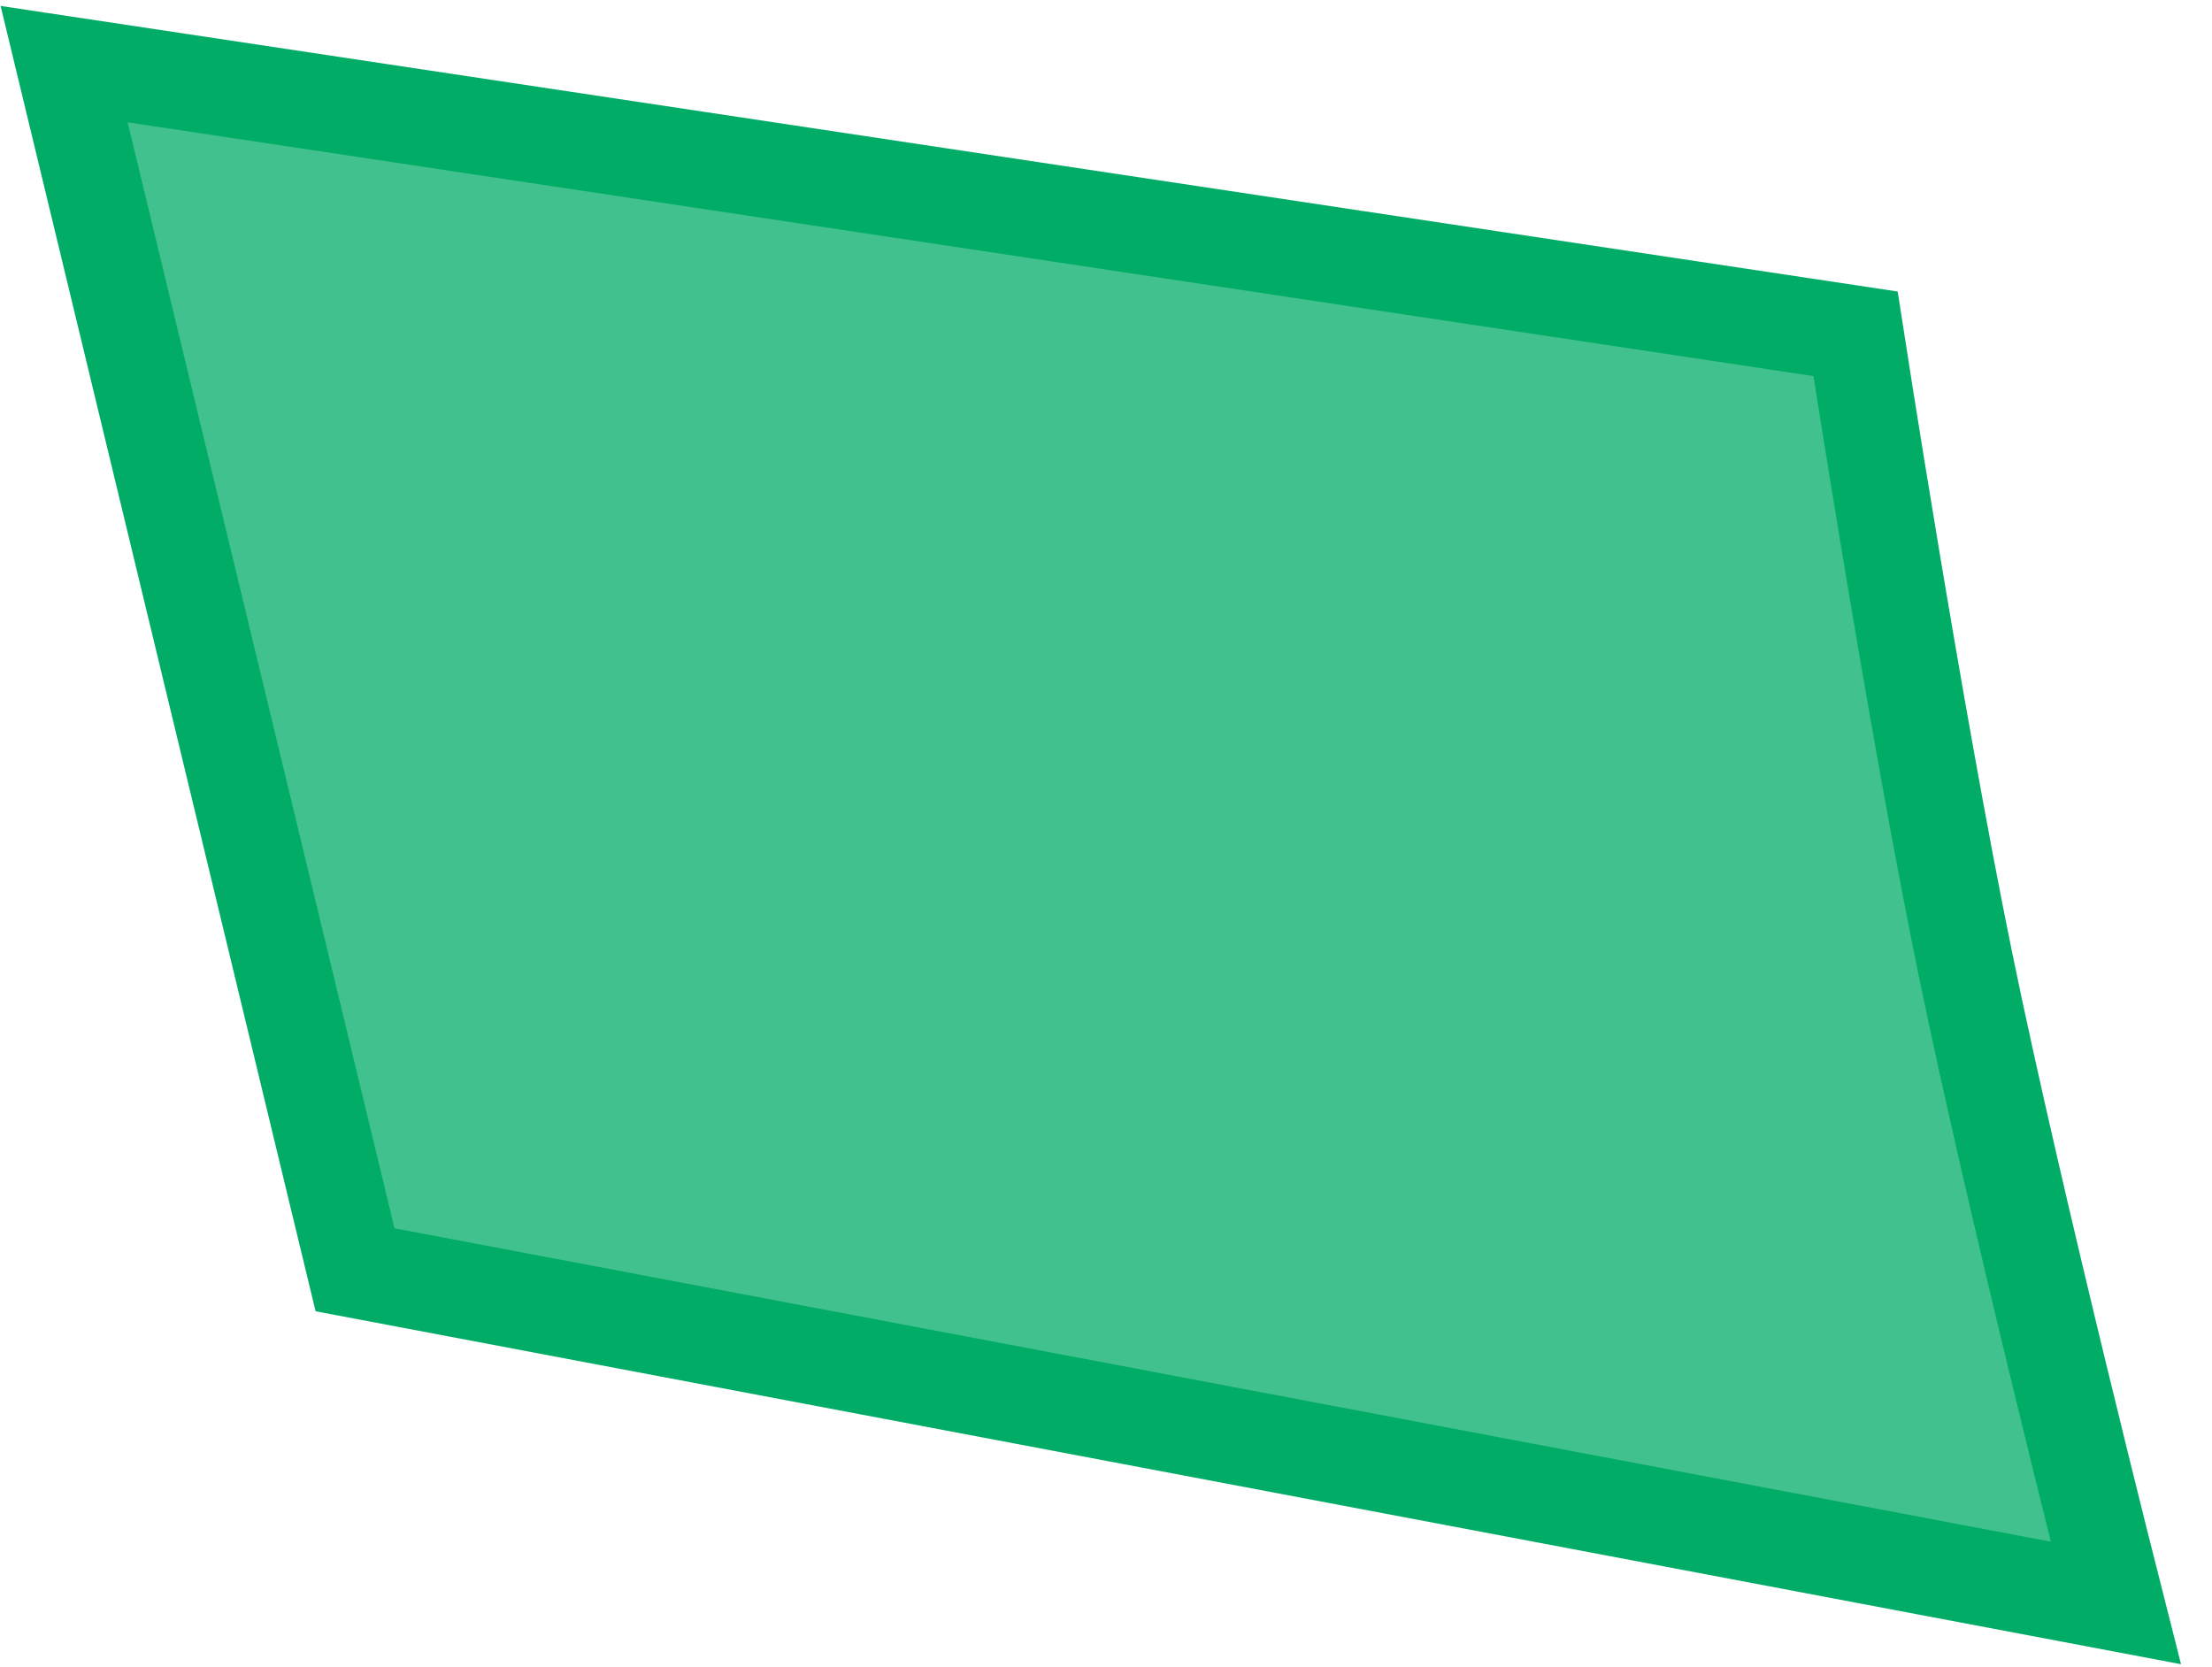 <svg width="69" height="52" viewBox="0 0 69 52" fill="none" xmlns="http://www.w3.org/2000/svg">
<path d="M11.075 39.608L2 2L57.881 10.412C57.881 10.412 59.709 22.27 61.294 30C62.88 37.73 66 50 66 50L11.075 39.608Z" fill="#01AC67" fill-opacity="0.75" stroke="#01AC67" stroke-width="3"/>
</svg>

